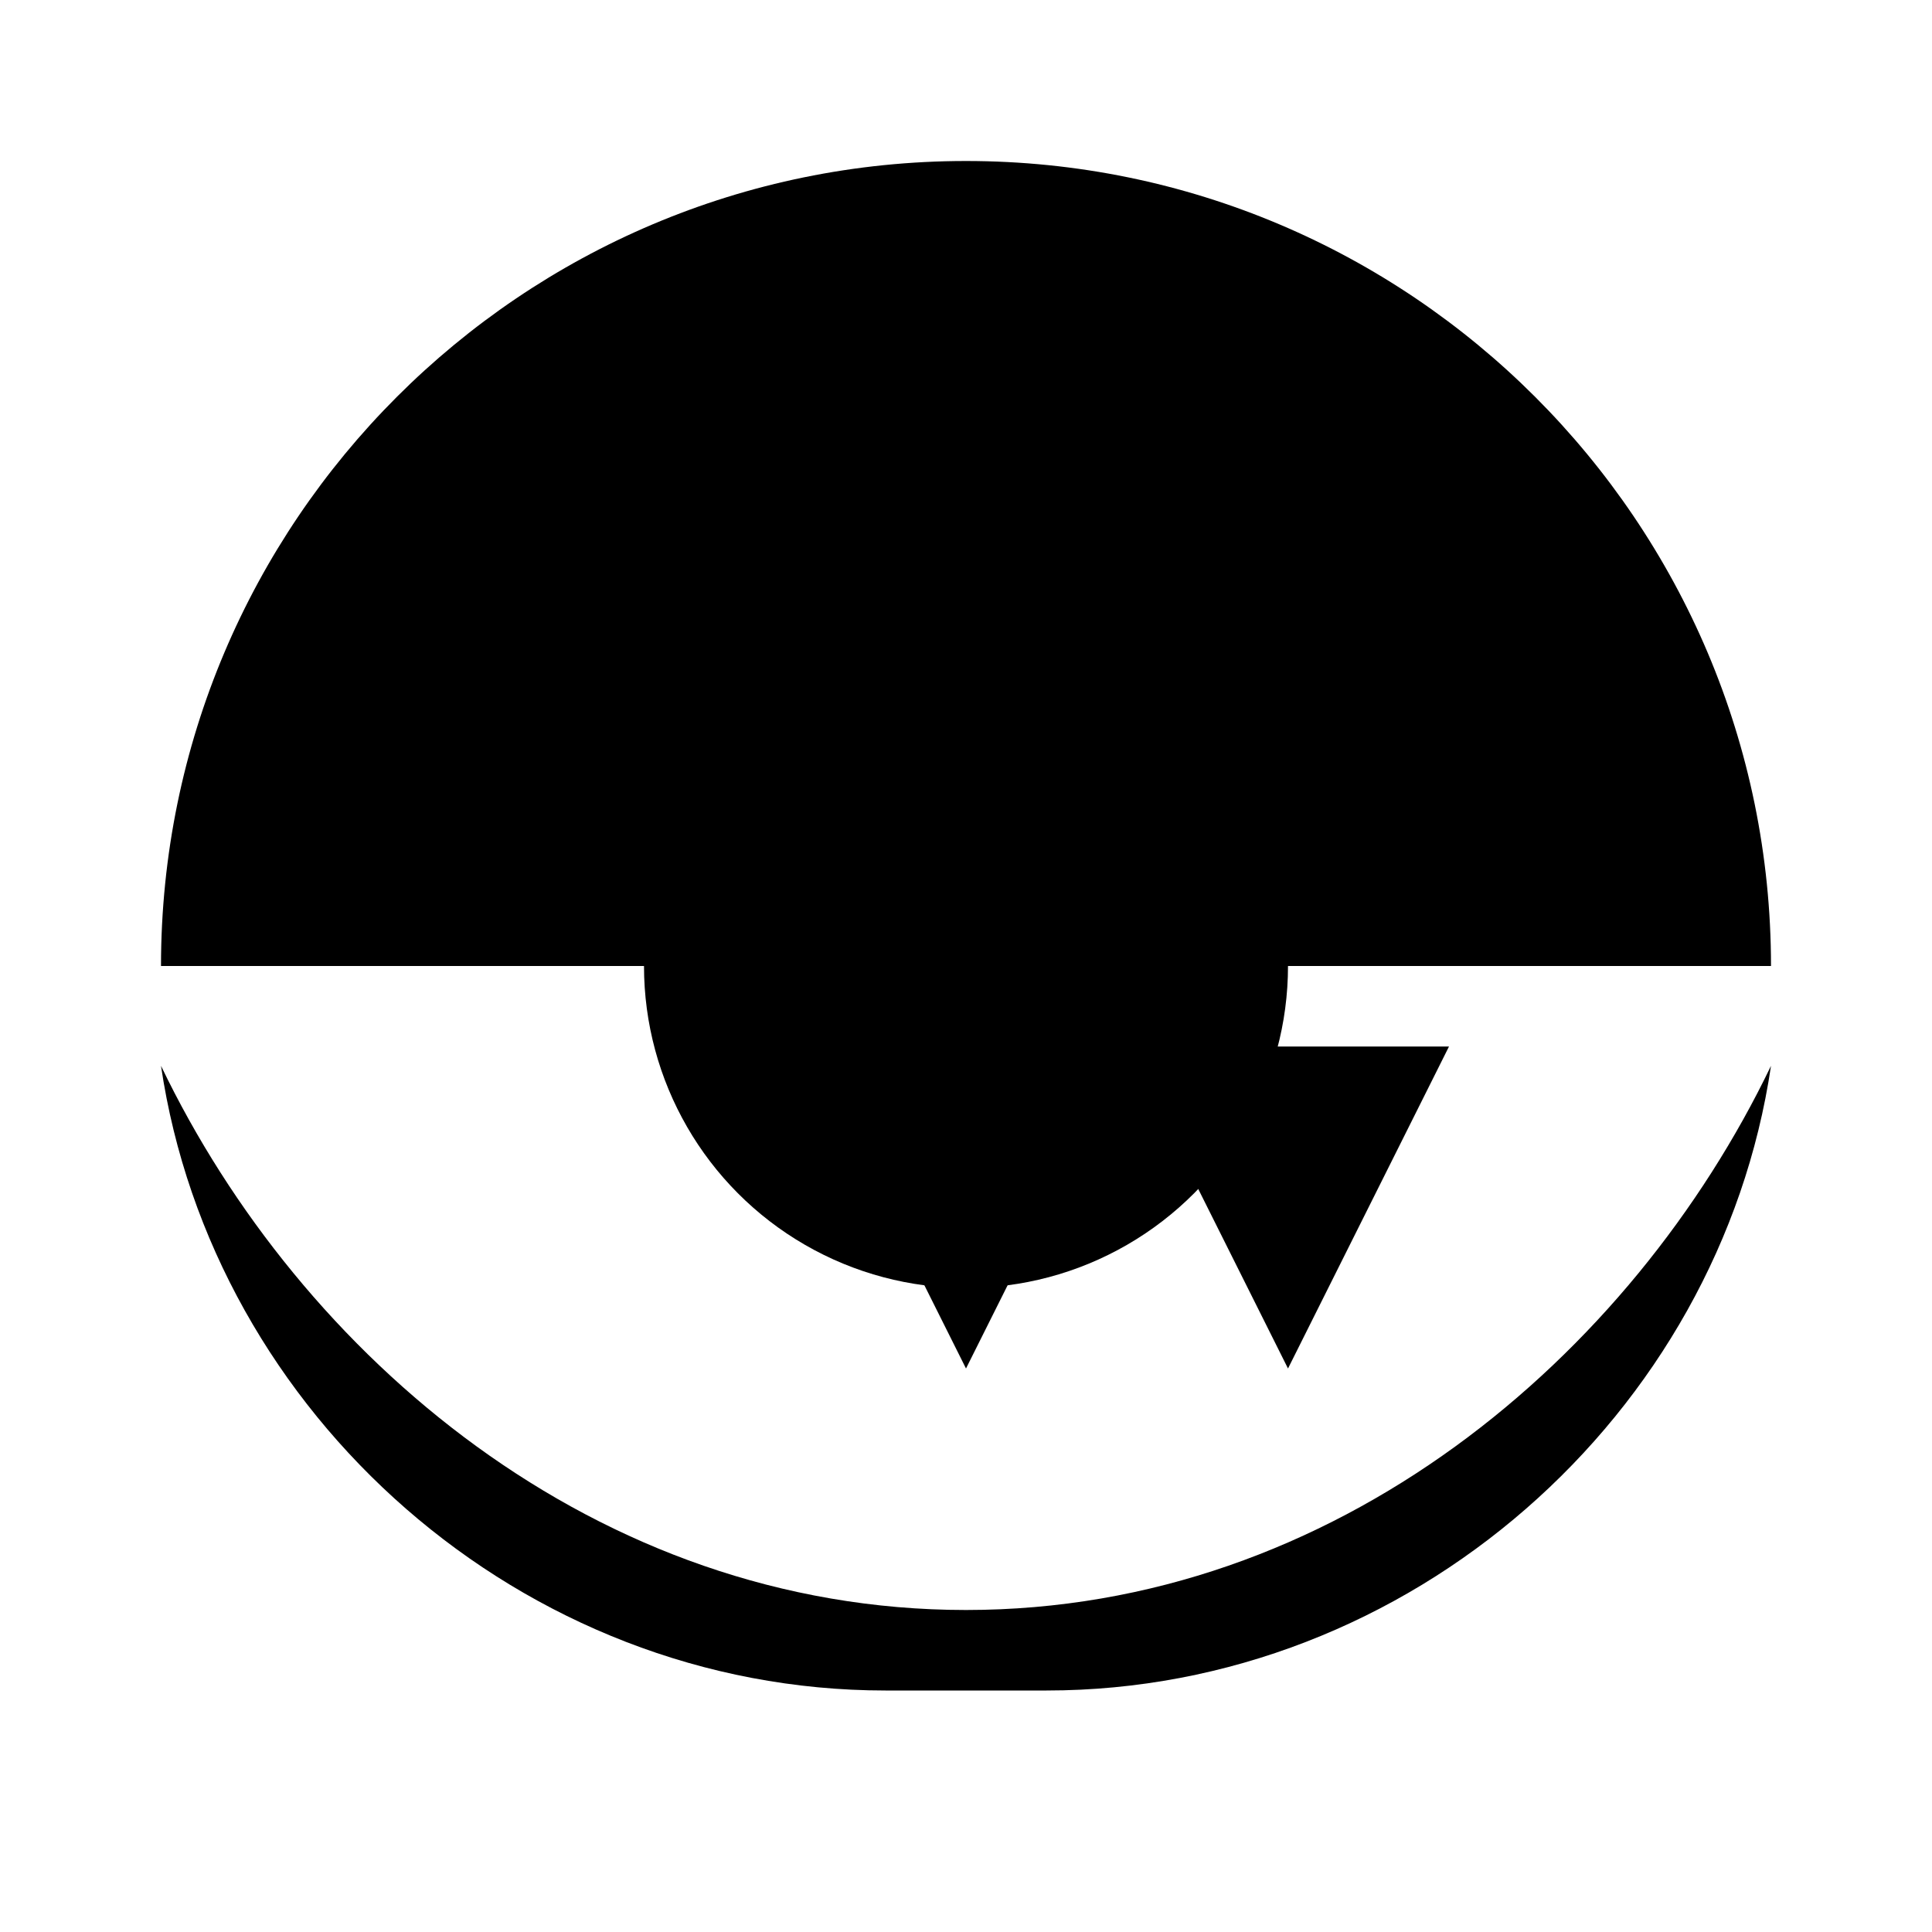 <svg xmlns="http://www.w3.org/2000/svg" class="icon icon-desert-camel" viewBox="0 0 24 24">
  <path d="M12 2C6.48 2 2 6.48 2 12H22C22 6.48 17.52 2 12 2ZM12 20C7.4 20 3.73 16.84 2 13.24C2.64 17.57 6.48 21 11 21H13C17.52 21 21.36 17.57 22 13.24C20.27 16.84 16.6 20 12 20Z"></path>
  <circle cx="12" cy="12" r="4"></circle>
  <polygon points="14,7 10,7 12,11"></polygon>
  <polygon points="18,7 14,7 16,11"></polygon>
  <polygon points="14,13 10,13 12,17"></polygon>
  <polygon points="18,13 14,13 16,17"></polygon>
</svg>